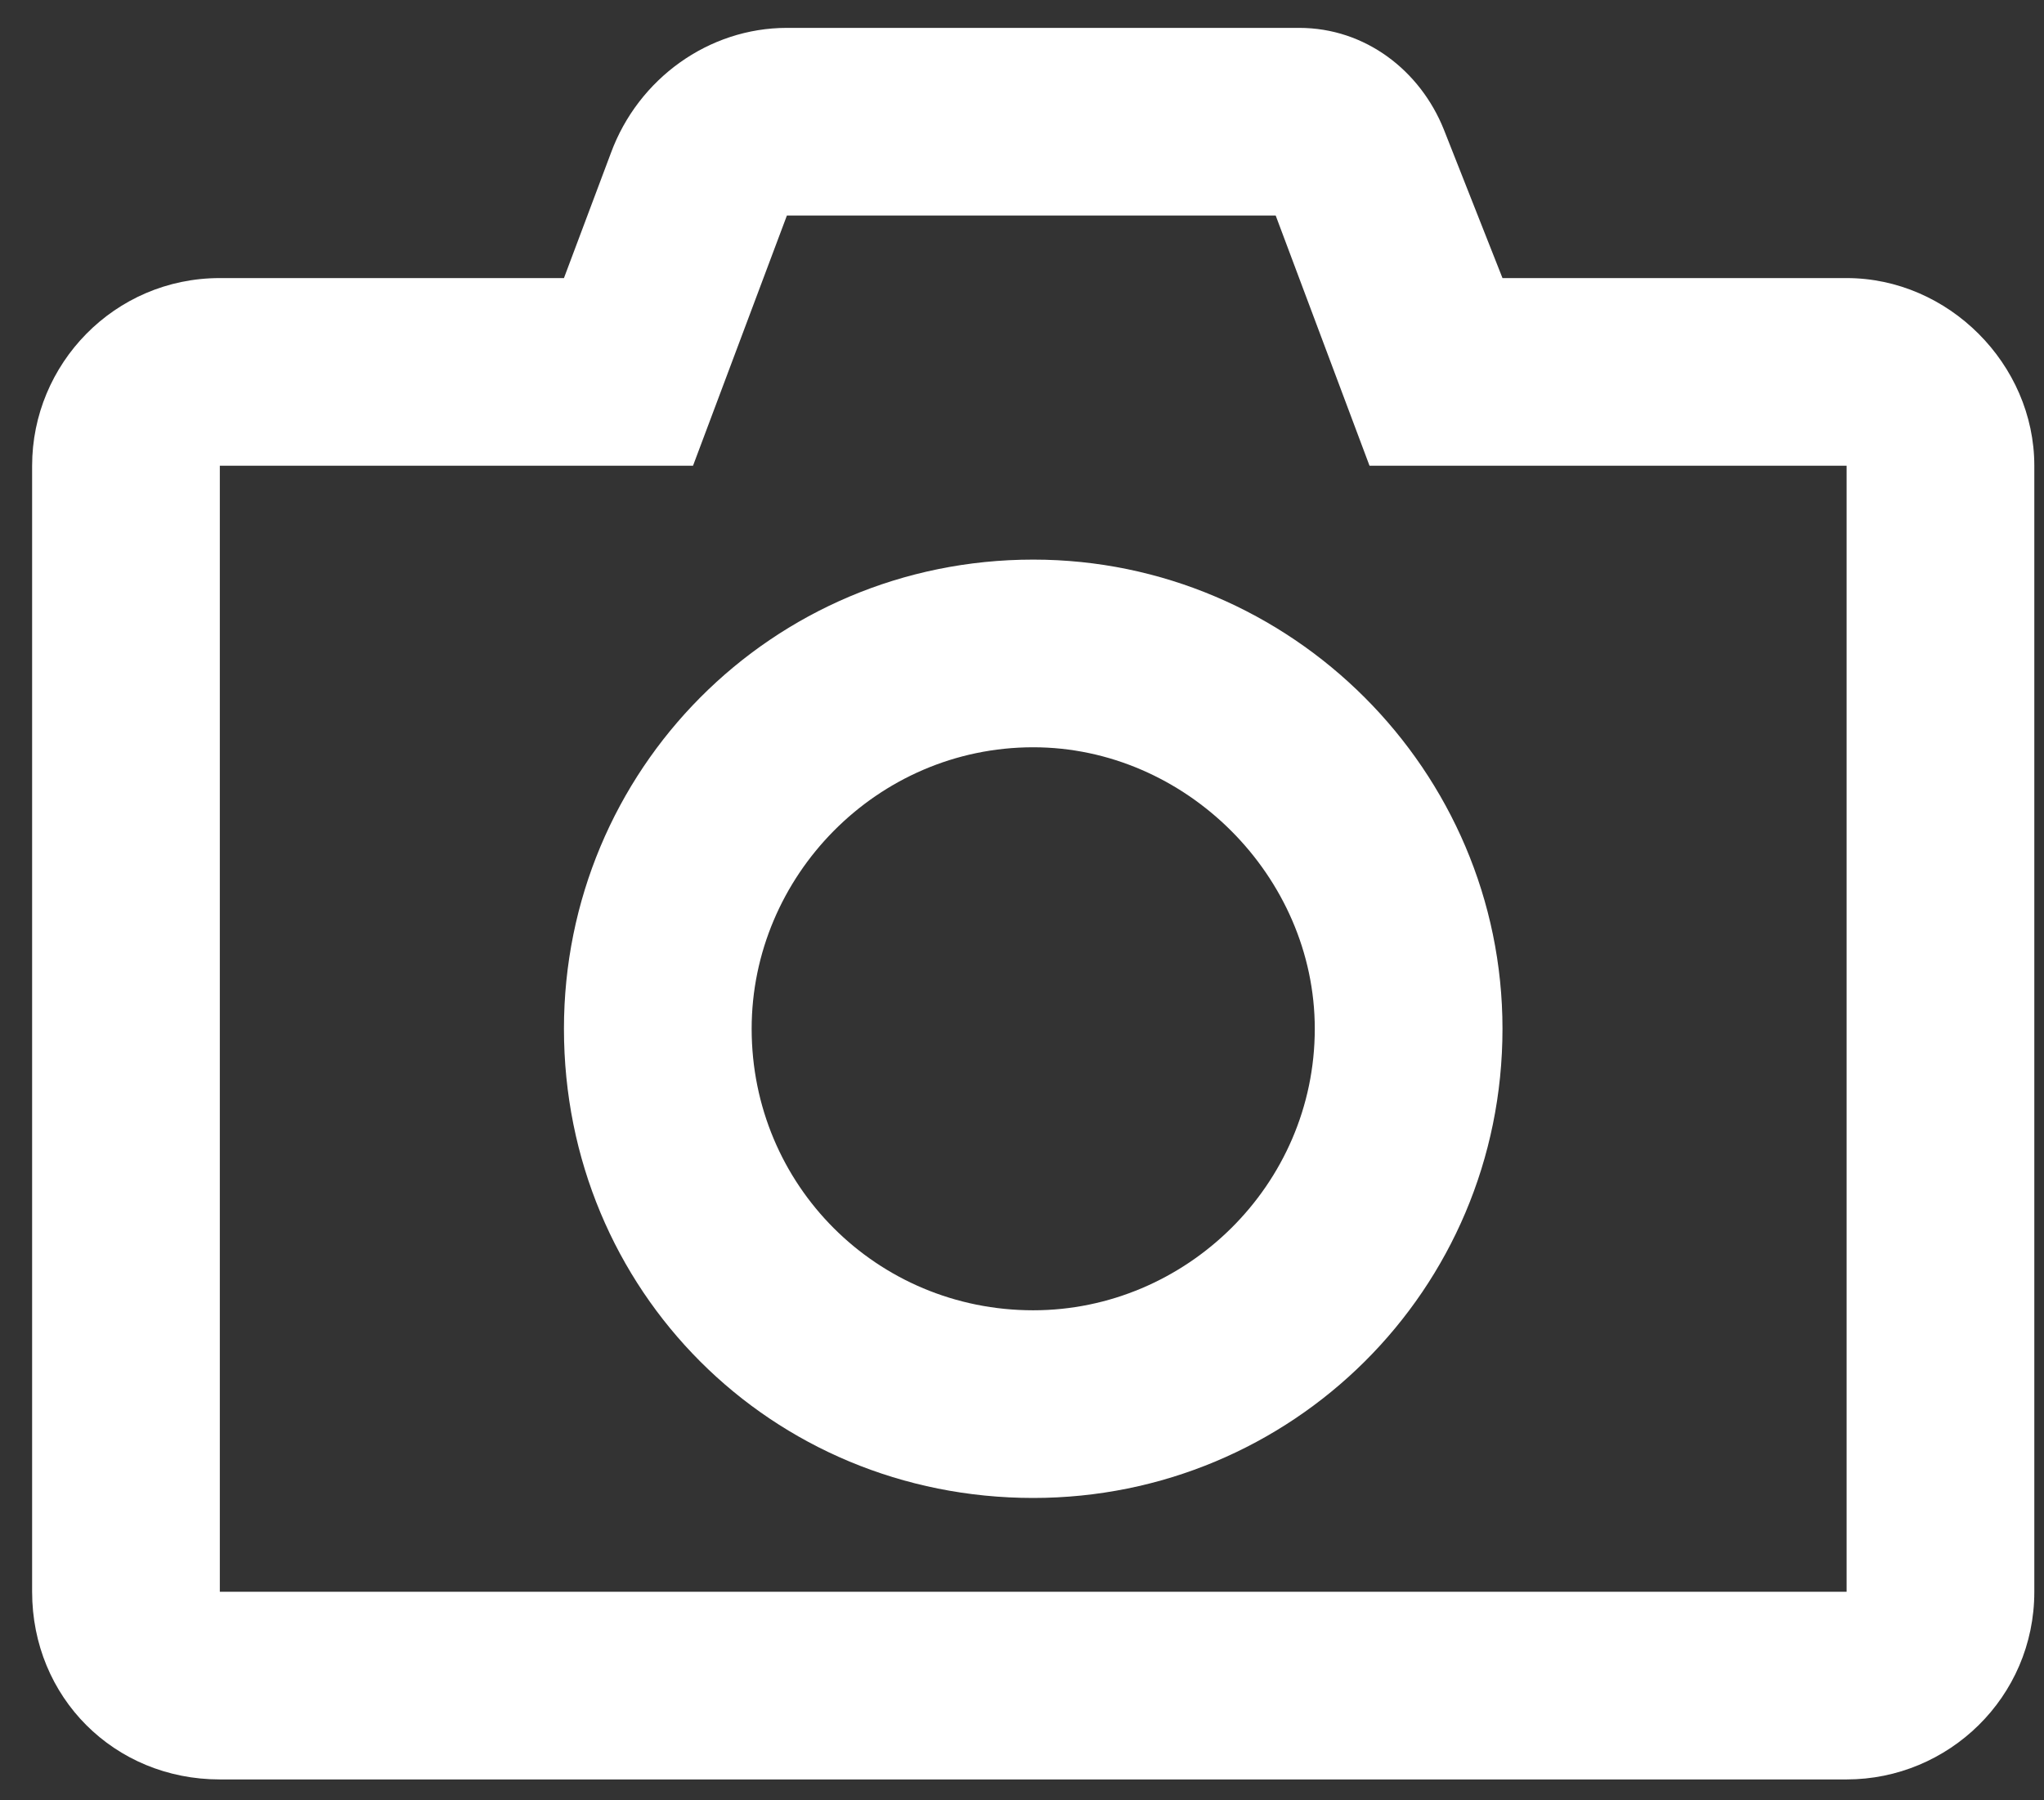 <svg width="42" height="37" viewBox="0 0 42 37" fill="none" xmlns="http://www.w3.org/2000/svg">
<rect x="0" y="0" width="42" height="37" fill="#333333" stroke="none"/>
<path d="M28.141 9.572L26.213 4.43H16.169L14.24 9.572H4.517V32.714H37.944V9.572H28.141ZM26.695 0.573C28.061 0.573 29.186 1.457 29.668 2.662L30.873 5.715H37.944C40.034 5.715 41.801 7.483 41.801 9.572V32.714C41.801 34.884 40.034 36.571 37.944 36.571H4.517C2.348 36.571 0.66 34.884 0.66 32.714V9.572C0.66 7.483 2.348 5.715 4.517 5.715H11.588L12.553 3.144C13.115 1.617 14.561 0.573 16.169 0.573H26.695ZM21.231 30.786C15.847 30.786 11.588 26.527 11.588 21.143C11.588 15.84 15.847 11.501 21.231 11.501C26.534 11.501 30.873 15.84 30.873 21.143C30.873 26.527 26.534 30.786 21.231 30.786ZM21.231 15.358C18.017 15.358 15.445 18.01 15.445 21.143C15.445 24.358 18.017 26.929 21.231 26.929C24.365 26.929 27.016 24.358 27.016 21.143C27.016 18.01 24.365 15.358 21.231 15.358Z" fill="white"/>
</svg>
